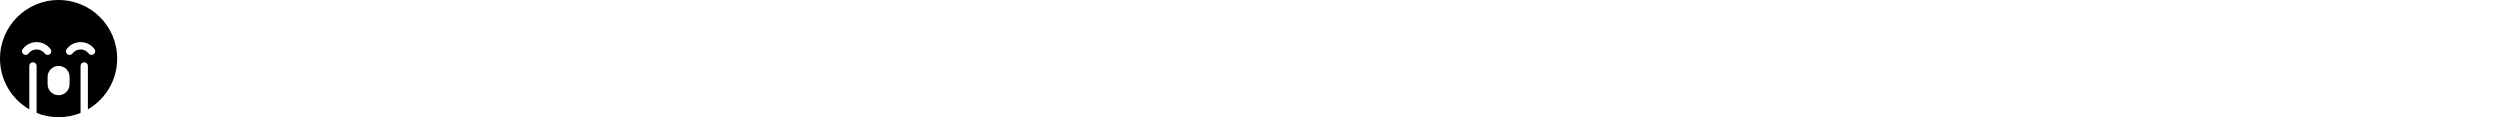 <svg x="15" y="8" preserveAspectRatio="xMinYMin meet" height="24" xmlns="http://www.w3.org/2000/svg" viewBox="0 0 512 512"><!--! Font Awesome Free 6.1.1 by @fontawesome - https://fontawesome.com License - https://fontawesome.com/license/free (Icons: CC BY 4.0, Fonts: SIL OFL 1.1, Code: MIT License) Copyright 2022 Fonticons, Inc. --><path d="M352 493.4C322.4 505.4 289.9 512 256 512C222.1 512 189.6 505.4 160 493.4V288C160 279.2 152.8 272 144 272C135.2 272 128 279.2 128 288V477.8C51.48 433.5 0 350.8 0 256C0 114.6 114.6 0 256 0C397.4 0 512 114.6 512 256C512 350.8 460.5 433.5 384 477.8V288C384 279.2 376.8 272 368 272C359.2 272 352 279.2 352 288V493.4zM217.6 236.8C224.7 231.5 226.1 221.5 220.8 214.4C190.4 173.9 129.6 173.9 99.2 214.4C93.9 221.5 95.33 231.5 102.4 236.8C109.5 242.1 119.5 240.7 124.8 233.6C142.4 210.1 177.6 210.1 195.2 233.6C200.5 240.7 210.5 242.1 217.6 236.8zM316.8 233.6C334.4 210.1 369.6 210.1 387.2 233.6C392.5 240.7 402.5 242.1 409.6 236.8C416.7 231.5 418.1 221.5 412.8 214.4C382.4 173.9 321.6 173.9 291.2 214.4C285.9 221.5 287.3 231.5 294.4 236.8C301.5 242.1 311.5 240.7 316.8 233.6zM208 368C208 394.5 229.5 416 256 416C282.5 416 304 394.5 304 368V336C304 309.5 282.5 288 256 288C229.5 288 208 309.5 208 336V368z"/></svg>